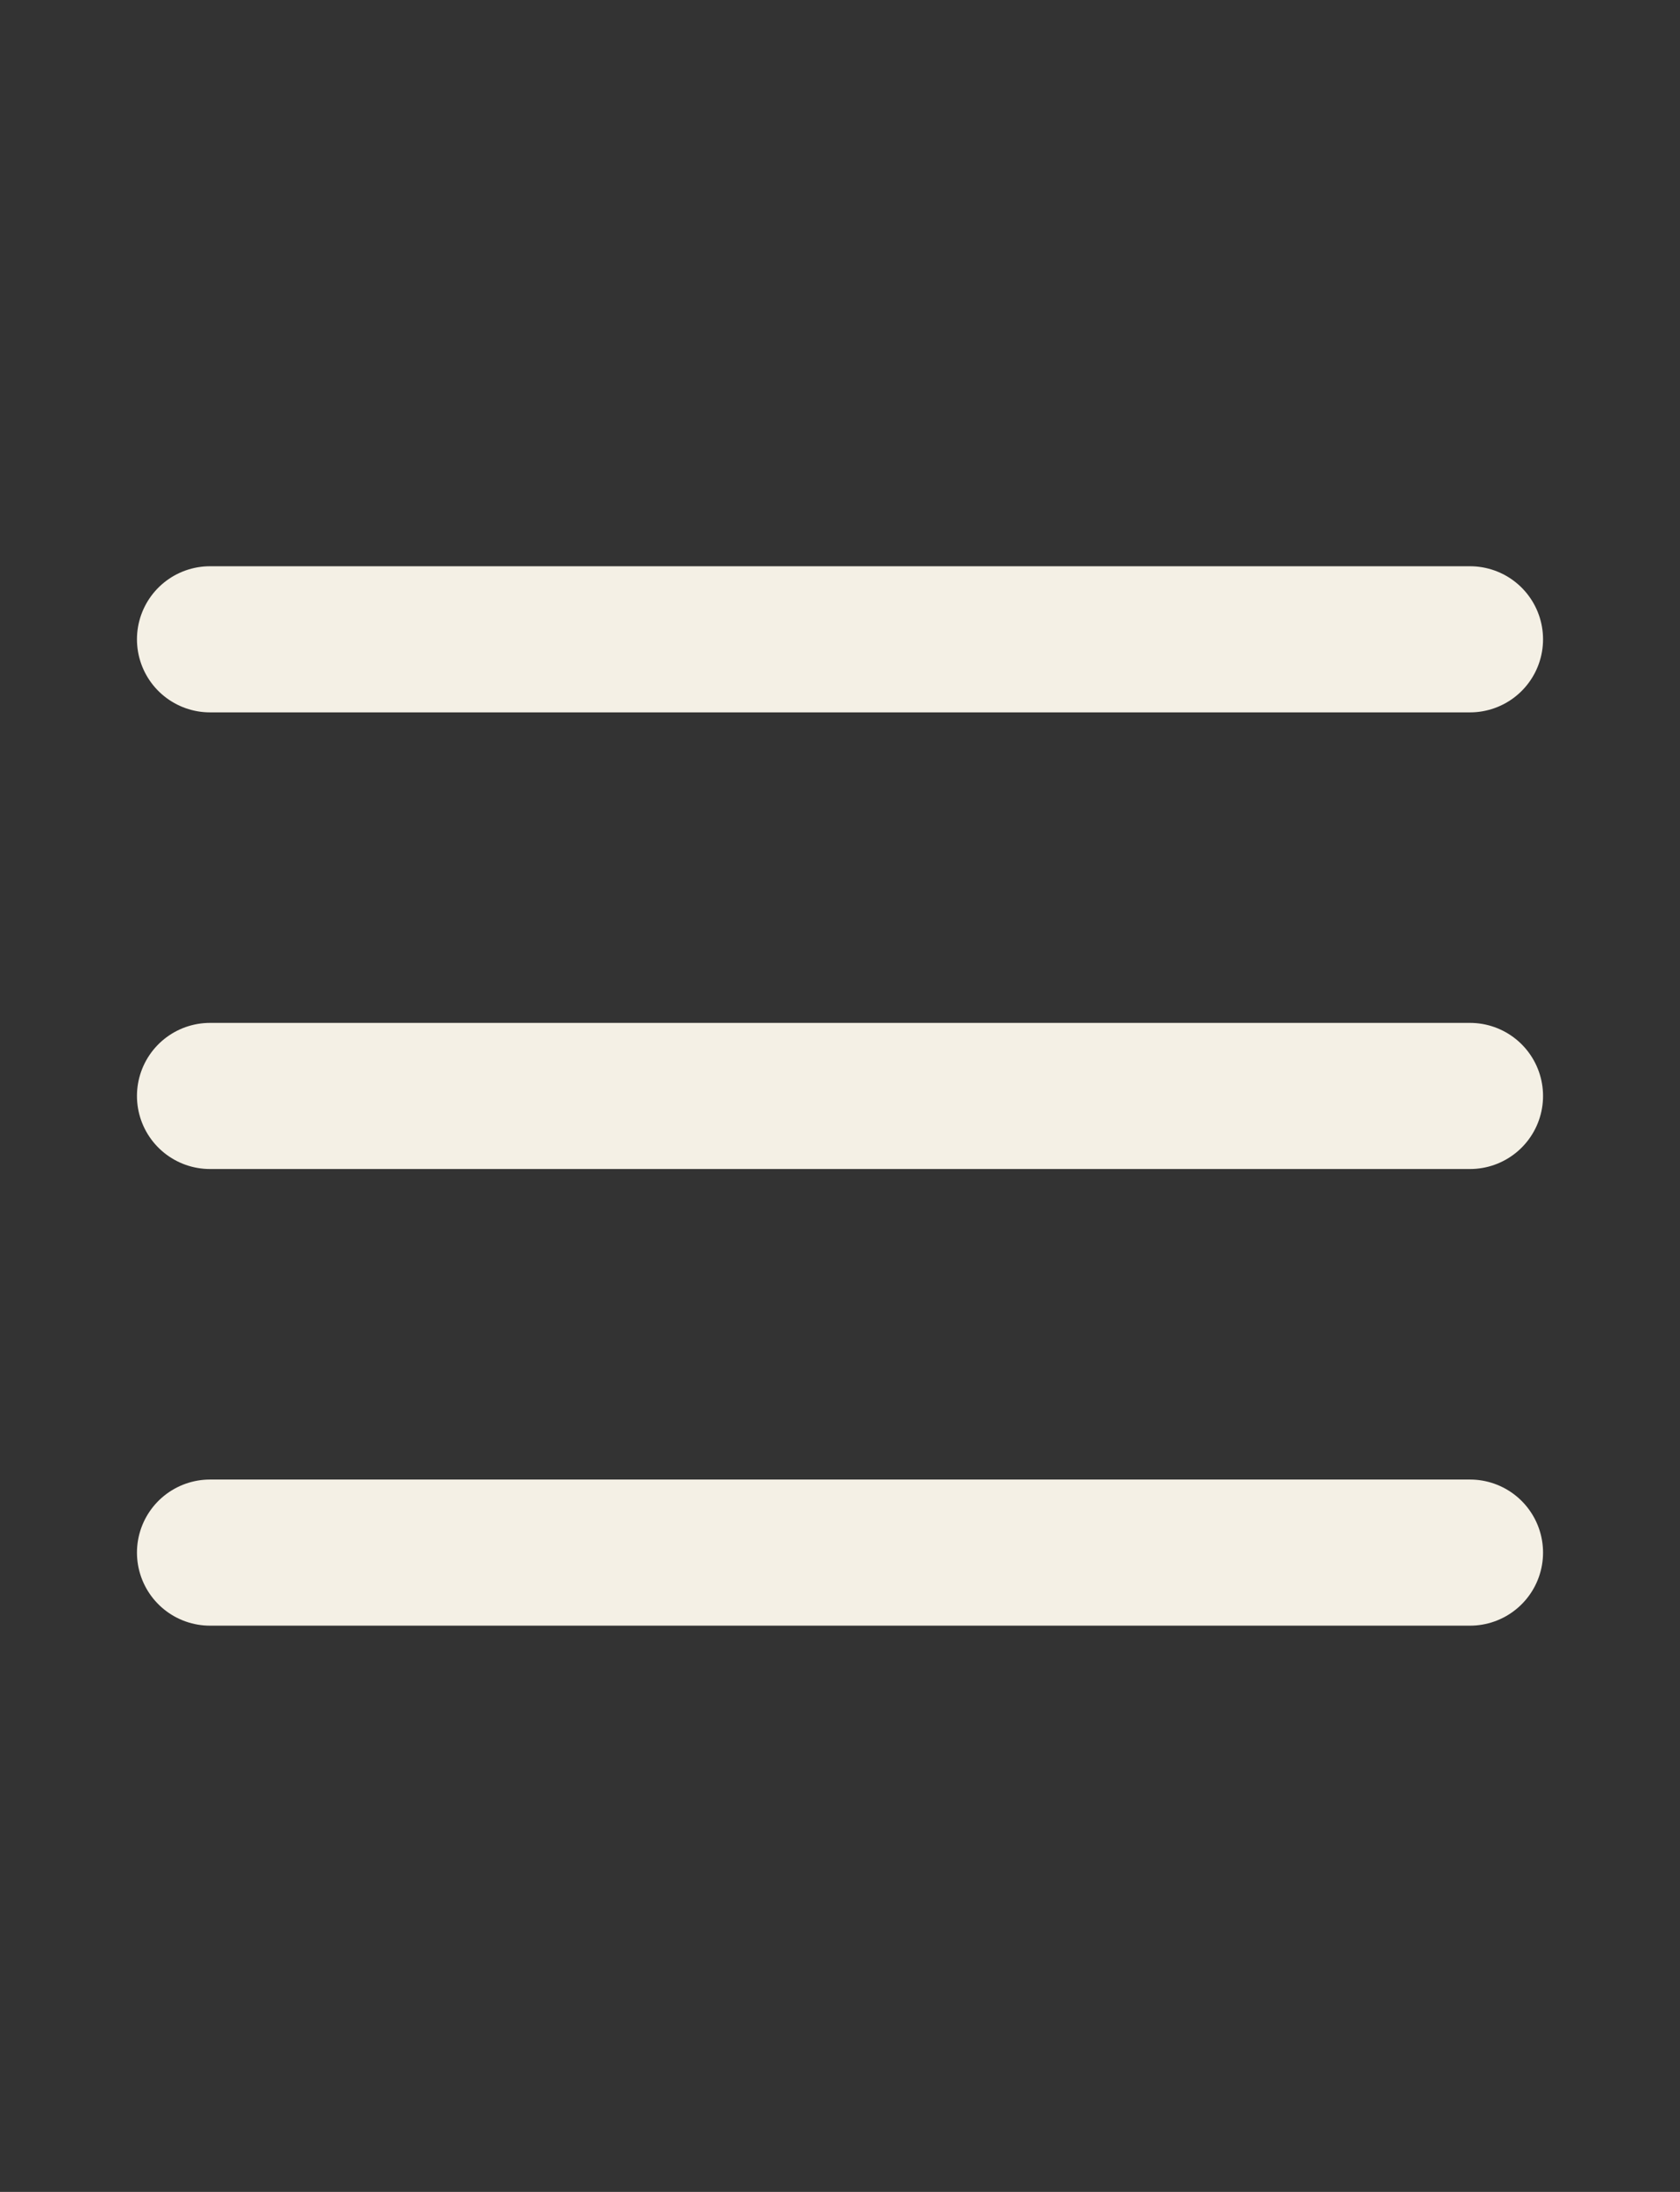 <svg width="23" height="30" viewBox="0 0 23 30" fill="none" xmlns="http://www.w3.org/2000/svg">
<rect x="0" y="0" width="23" height="30" fill="#333333" stroke="none"/>
<path d="M2.875 21.25H20.125M2.875 15H20.125M2.875 8.75H20.125" stroke="#F4F0E5" stroke-width="2" stroke-linecap="round" stroke-linejoin="round"/>
</svg>
